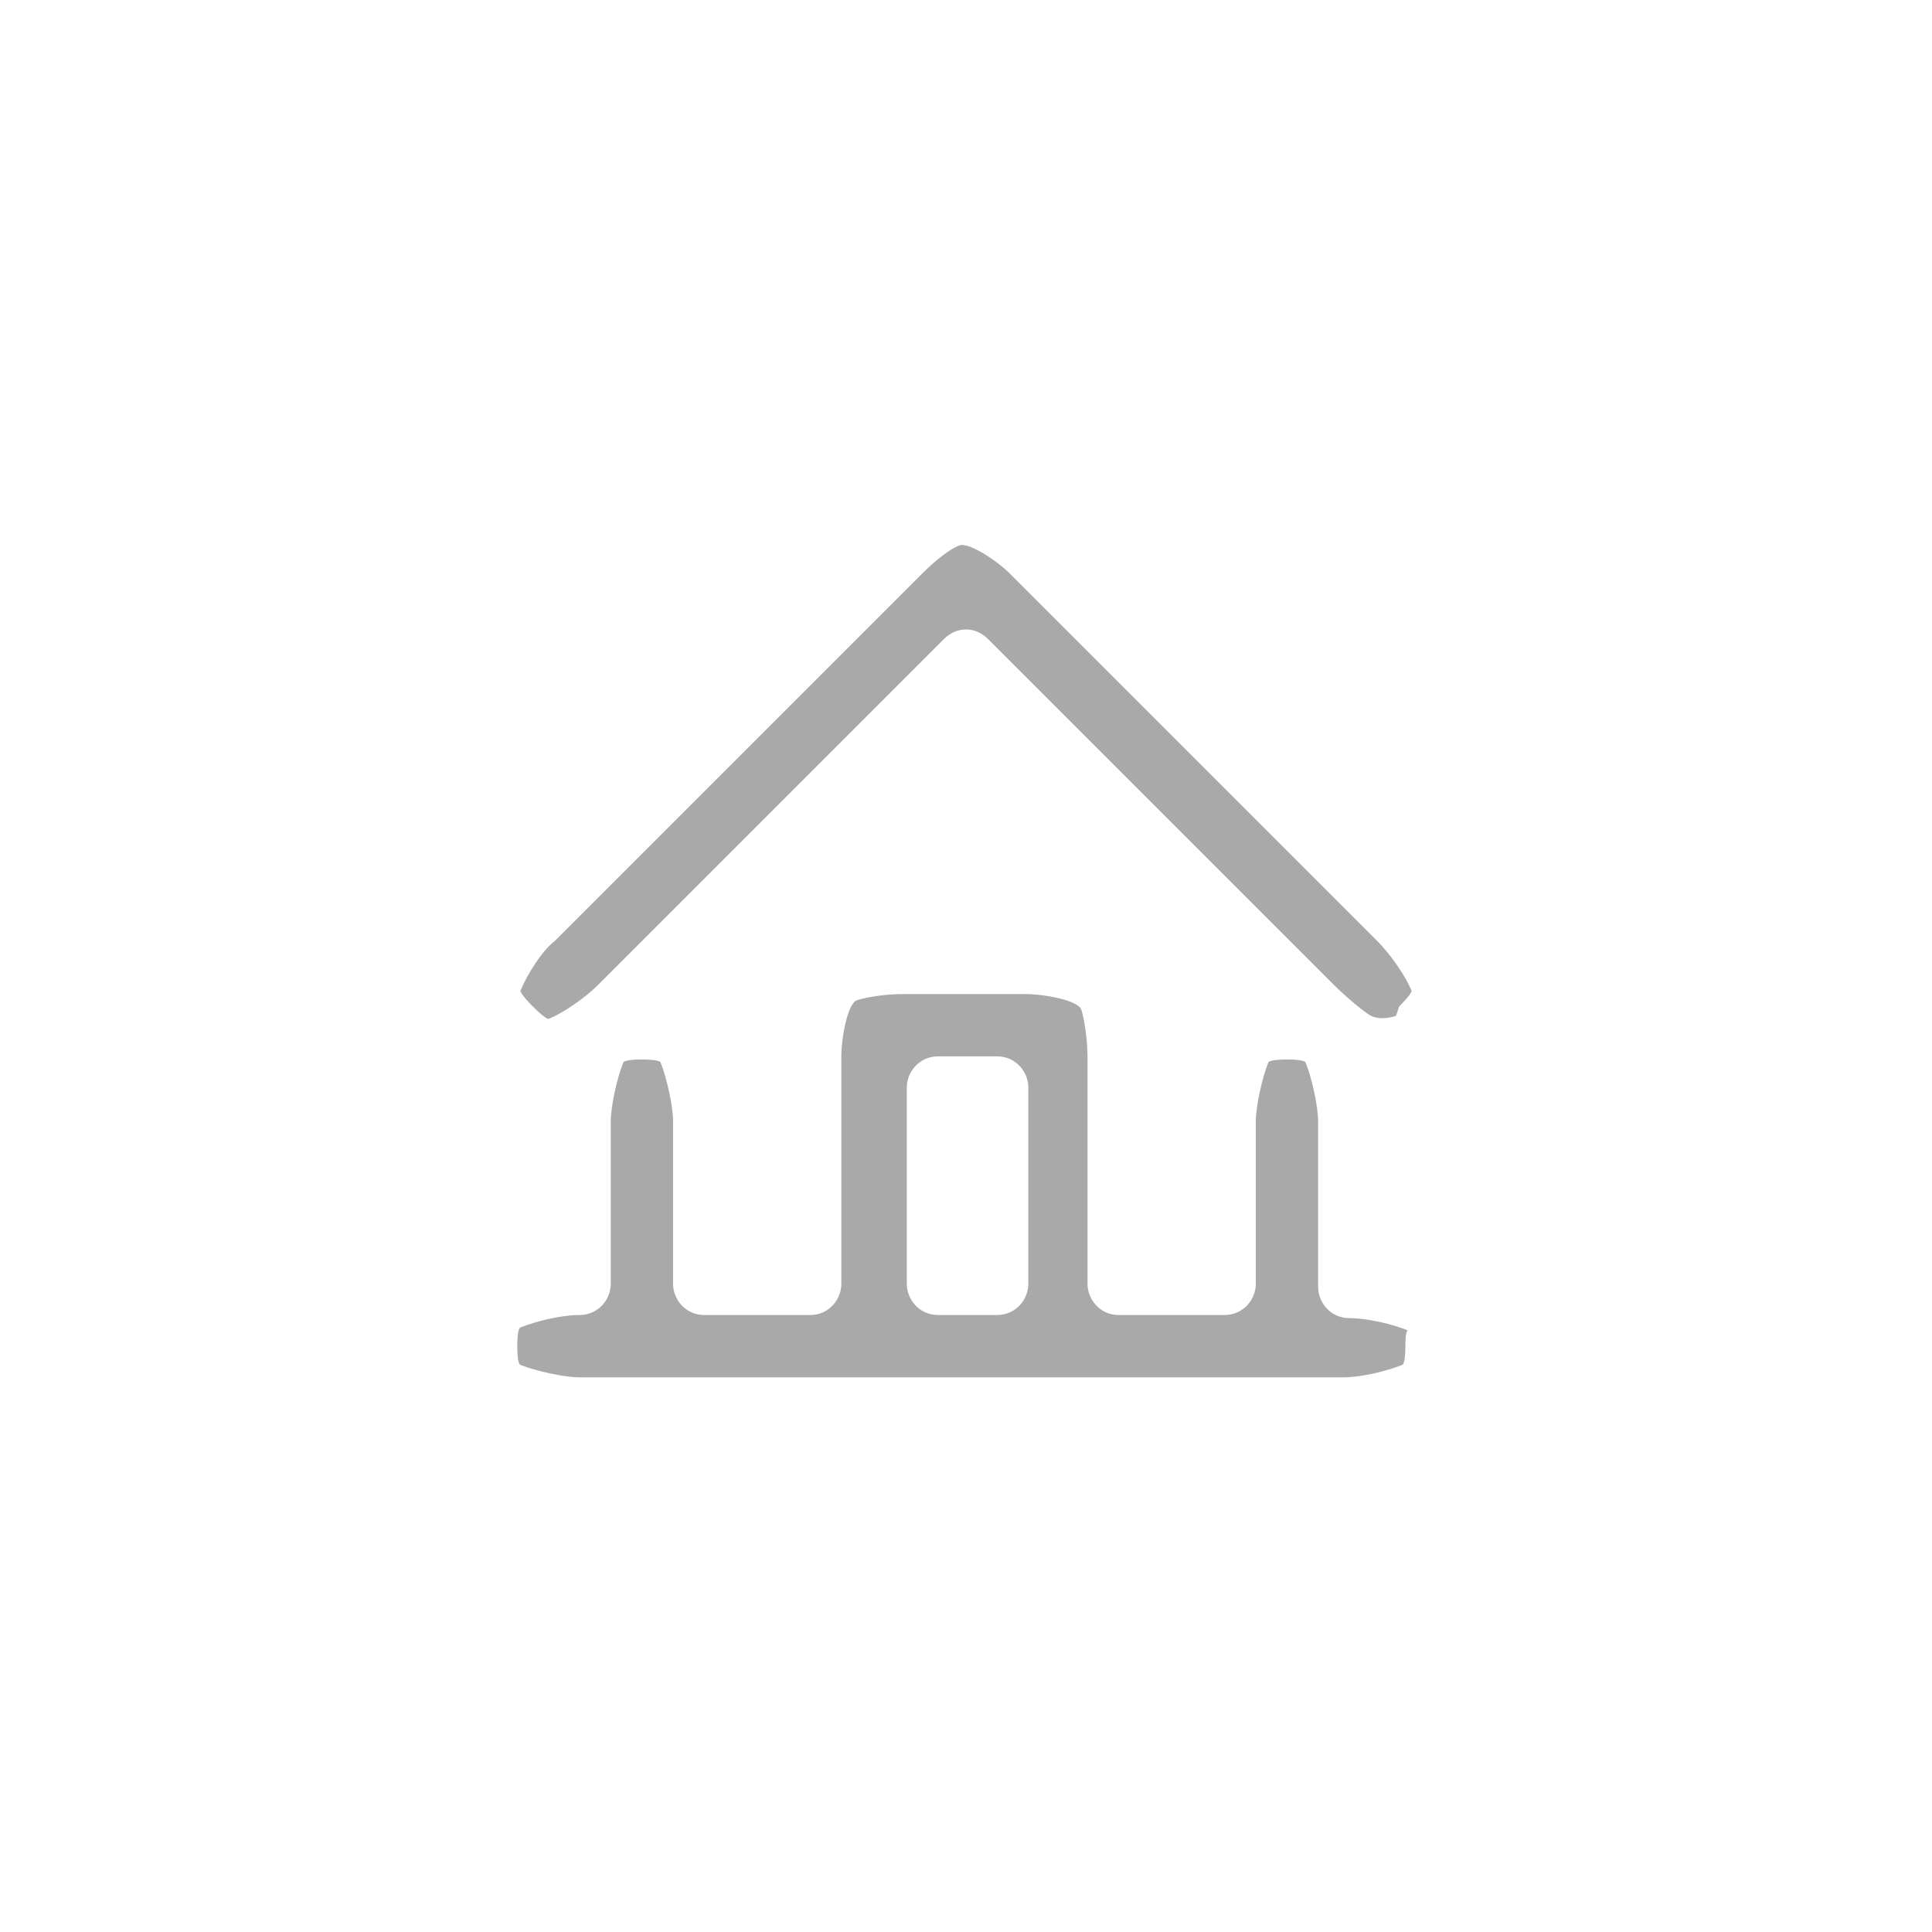 <svg version="1.1" id="Layer_1" xmlns="http://www.w3.org/2000/svg" xmlns:xlink="http://www.w3.org/1999/xlink" x="0px" y="0px"
	 viewBox="-274 366 62 62" style="enable-background:new -274 366 62 62;" xml:space="preserve">
<g>
	<g>
		<g>
			<path fill="#A9A9A9" d="M-229.2,398.6c-0.3,0.1-0.6,0.1-0.8,0s-0.8-0.6-1.2-1l-11.1-11.1c-0.4-0.4-1-0.4-1.4,0l-11.1,11.1
				c-0.4,0.4-1.1,0.9-1.6,1.1c0,0-0.1,0-0.5-0.4s-0.4-0.5-0.4-0.5c0.2-0.5,0.7-1.3,1.1-1.6l11.8-11.8c0.4-0.4,0.9-0.8,1.2-0.9
				s1.2,0.5,1.6,0.9l11.8,11.8c0.4,0.4,0.9,1.1,1.1,1.6c0,0,0,0.1-0.4,0.5C-229.2,398.6-229.2,398.6-229.2,398.6z"/>
		</g>
		<g>
			<path fill="#A9A9A9" d="M-228.8,408.7c-0.5-0.2-1.3-0.4-1.9-0.4s-1-0.5-1-1V402c0-0.5-0.2-1.4-0.4-1.9c0,0,0-0.1-0.6-0.1
				s-0.6,0.1-0.6,0.1c-0.2,0.5-0.4,1.4-0.4,1.9v5.2c0,0.5-0.4,1-1,1h-3.4c-0.6,0-1-0.5-1-1v-7.3c0-0.5-0.1-1.2-0.2-1.5
				s-1.2-0.5-1.8-0.5h-3.9c-0.6,0-1.2,0.1-1.5,0.2s-0.5,1.2-0.5,1.8v7.3c0,0.5-0.4,1-1,1h-3.4c-0.6,0-1-0.5-1-1V402
				c0-0.5-0.2-1.4-0.4-1.9c0,0,0-0.1-0.6-0.1s-0.6,0.1-0.6,0.1c-0.2,0.5-0.4,1.4-0.4,1.9v5.2c0,0.5-0.4,1-1,1s-1.4,0.2-1.9,0.4
				c0,0-0.1,0-0.1,0.6s0.1,0.6,0.1,0.6c0.5,0.2,1.4,0.4,1.9,0.4h24.5c0.6,0,1.4-0.2,1.9-0.4c0,0,0.1,0,0.1-0.6
				S-228.8,408.7-228.8,408.7z M-244.9,400.9c0-0.5,0.4-1,1-1h1.9c0.6,0,1,0.5,1,1v6.3c0,0.5-0.4,1-1,1h-1.9c-0.6,0-1-0.5-1-1V400.9
				z"/>
		</g>
	</g>
</g>
</svg>
